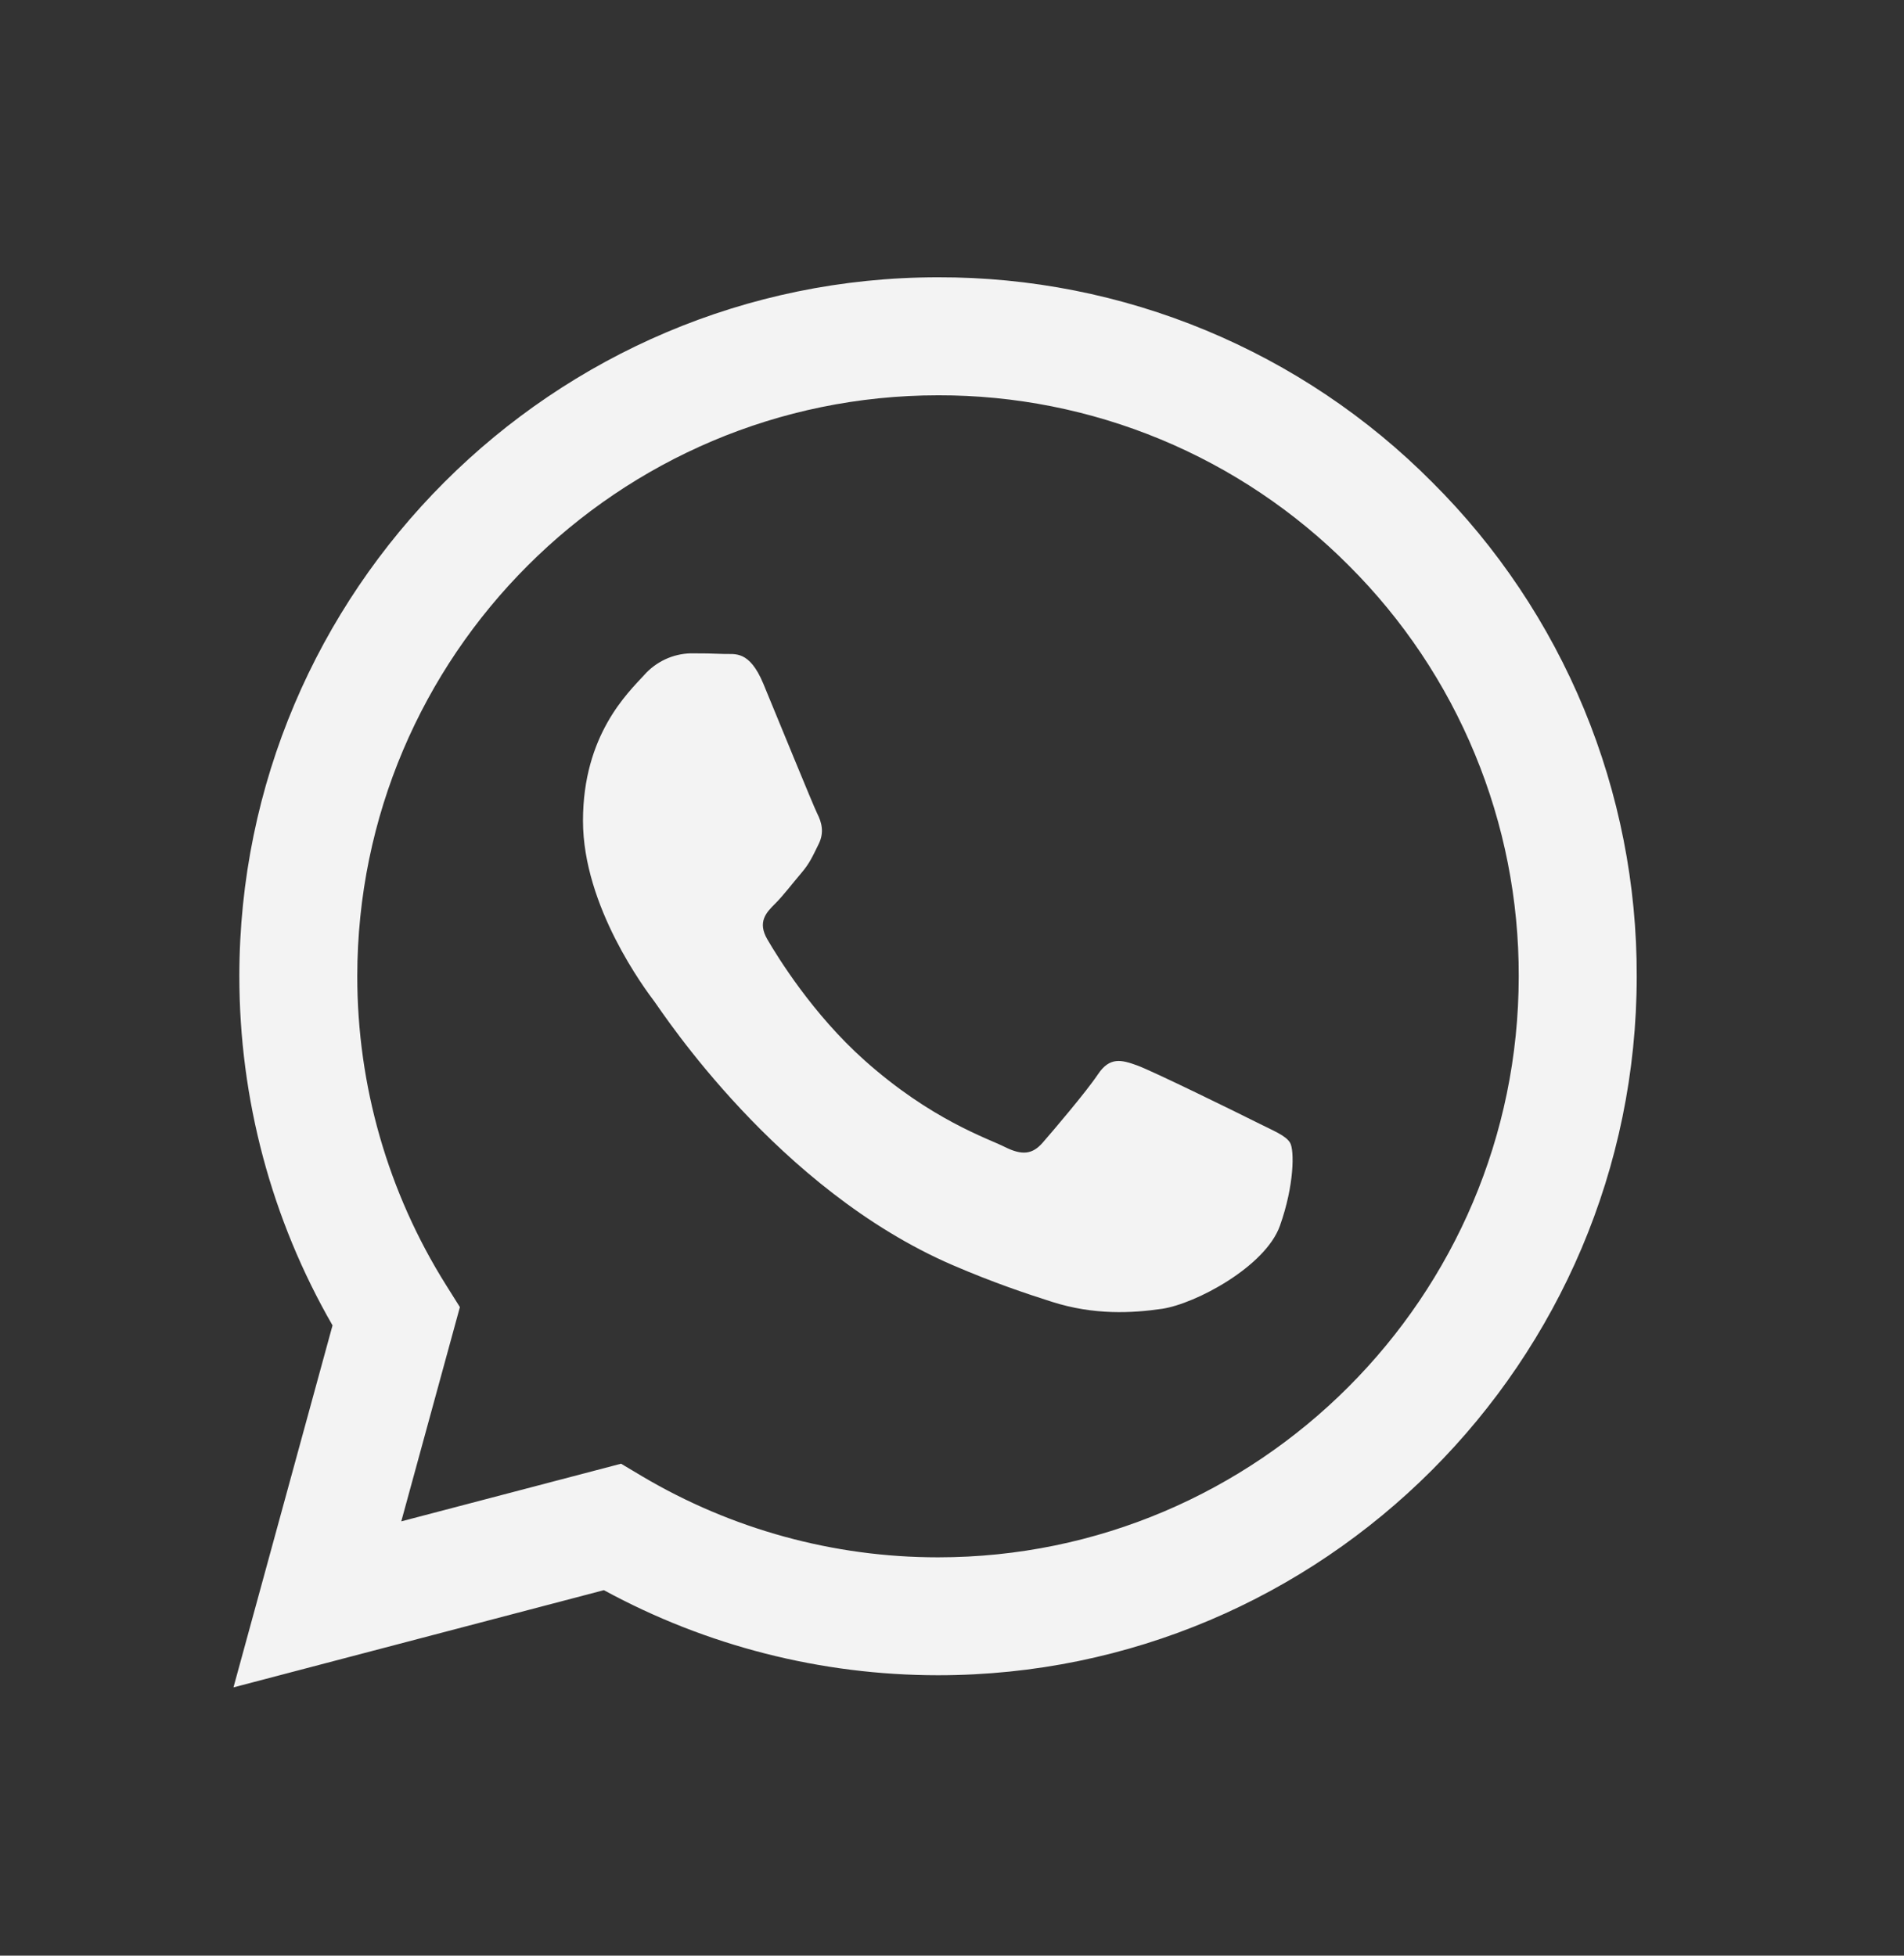 <svg width="37" height="38" viewBox="0 0 37 38" fill="none" xmlns="http://www.w3.org/2000/svg">
<rect x="0" y="0" width="37" height="38" fill="#333333" stroke="none"/>
<path fill-rule="evenodd" clip-rule="evenodd" d="M27.833 9.371C26.575 8.104 25.078 7.101 23.43 6.417C21.781 5.733 20.014 5.384 18.229 5.388C10.746 5.388 4.654 11.479 4.651 18.965C4.651 21.358 5.275 23.693 6.462 25.753L4.537 32.787L11.735 30.898C13.726 31.982 15.956 32.55 18.223 32.551H18.229C25.711 32.551 31.803 26.461 31.806 18.974C31.811 17.19 31.463 15.423 30.781 13.775C30.099 12.126 29.097 10.629 27.833 9.371ZM18.229 30.26H18.224C16.203 30.26 14.219 29.716 12.48 28.686L12.069 28.441L7.798 29.561L8.937 25.398L8.669 24.971C7.539 23.172 6.941 21.09 6.943 18.965C6.946 12.743 12.008 7.681 18.233 7.681C19.716 7.678 21.184 7.969 22.554 8.537C23.923 9.105 25.166 9.939 26.212 10.99C27.262 12.037 28.095 13.281 28.661 14.652C29.228 16.022 29.518 17.491 29.513 18.974C29.51 25.196 24.448 30.26 18.229 30.26ZM24.419 21.807C24.079 21.636 22.412 20.817 22.101 20.703C21.791 20.59 21.565 20.534 21.338 20.872C21.112 21.211 20.461 21.975 20.263 22.202C20.065 22.429 19.867 22.456 19.528 22.287C19.189 22.117 18.096 21.759 16.8 20.603C15.791 19.703 15.11 18.593 14.912 18.253C14.714 17.913 14.891 17.73 15.062 17.56C15.215 17.409 15.401 17.164 15.57 16.966C15.74 16.768 15.796 16.627 15.909 16.4C16.022 16.173 15.966 15.975 15.88 15.806C15.796 15.635 15.116 13.965 14.834 13.286C14.56 12.628 14.28 12.716 14.071 12.707C13.855 12.698 13.639 12.694 13.422 12.695C13.251 12.699 13.081 12.739 12.925 12.812C12.77 12.885 12.63 12.989 12.517 13.118C12.205 13.459 11.329 14.278 11.329 15.948C11.329 17.618 12.545 19.232 12.715 19.458C12.884 19.685 15.107 23.111 18.51 24.581C19.321 24.93 19.953 25.139 20.445 25.296C21.257 25.555 21.996 25.517 22.582 25.431C23.234 25.334 24.589 24.611 24.872 23.819C25.154 23.026 25.154 22.347 25.07 22.205C24.985 22.063 24.757 21.977 24.419 21.807Z" fill="#F3F3F3"/>
</svg>
